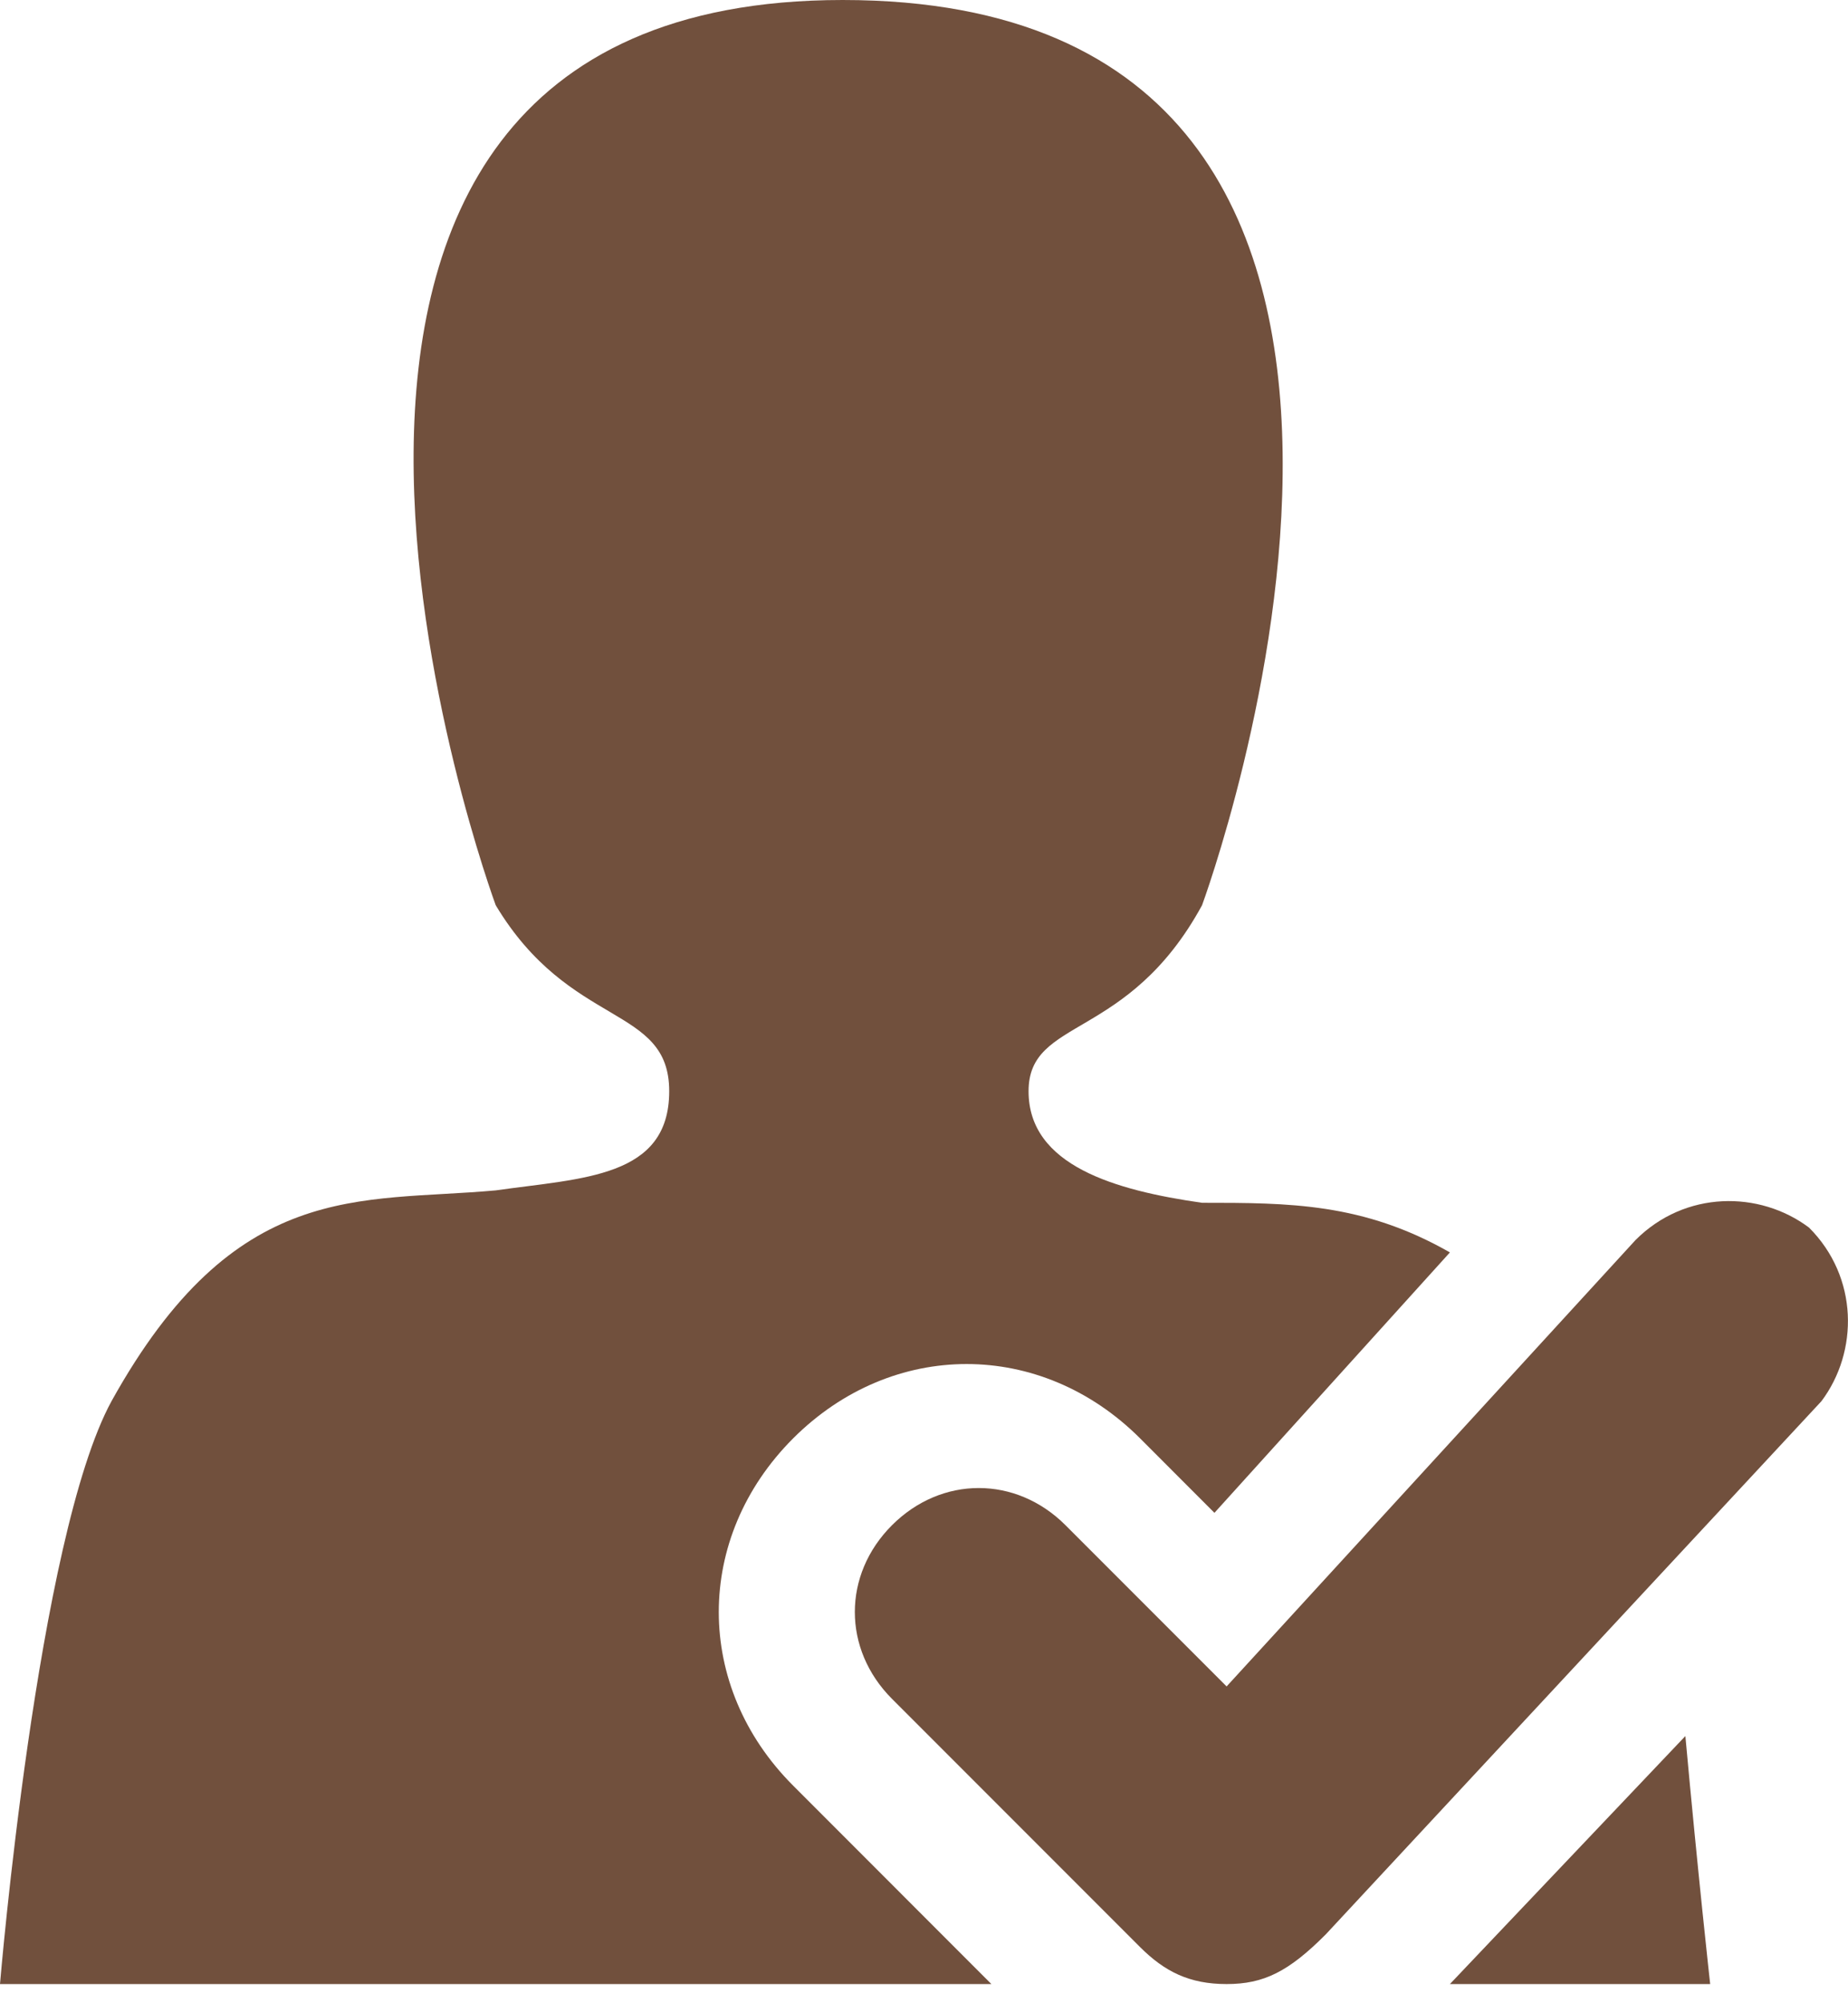 <svg width="24" height="26" viewBox="0 0 24 26" fill="none" xmlns="http://www.w3.org/2000/svg">
<path d="M10.3 23.175C9.013 21.888 9.013 19.957 10.3 18.669C11.588 17.382 13.519 17.382 14.807 18.669L15.772 19.635L18.83 16.255C17.703 15.611 16.738 15.611 15.611 15.611C14.485 15.45 13.358 15.129 13.358 14.163C13.358 13.197 14.646 13.519 15.611 11.749C15.611 11.749 19.957 0 10.944 0C2.092 0 6.438 11.749 6.438 11.749C7.403 13.358 8.691 13.036 8.691 14.163C8.691 15.289 7.564 15.289 6.438 15.45C4.667 15.611 3.058 15.289 1.448 18.186C0.483 19.957 0 25.751 0 25.751H12.875L10.3 23.175ZM18.83 25.751H22.21C22.21 25.751 22.049 24.302 21.888 22.532L18.83 25.751Z" fill="#71503D"/>
<path d="M15.93 25.751C15.447 25.751 15.125 25.59 14.803 25.268L11.584 22.049C10.941 21.405 10.941 20.439 11.584 19.796C12.228 19.152 13.194 19.152 13.838 19.796L15.93 21.888L21.241 16.094C21.885 15.45 22.85 15.45 23.494 15.933C24.138 16.577 24.138 17.543 23.655 18.186L17.217 25.107C16.735 25.59 16.413 25.751 15.93 25.751Z" fill="#71503D"/>
</svg>
